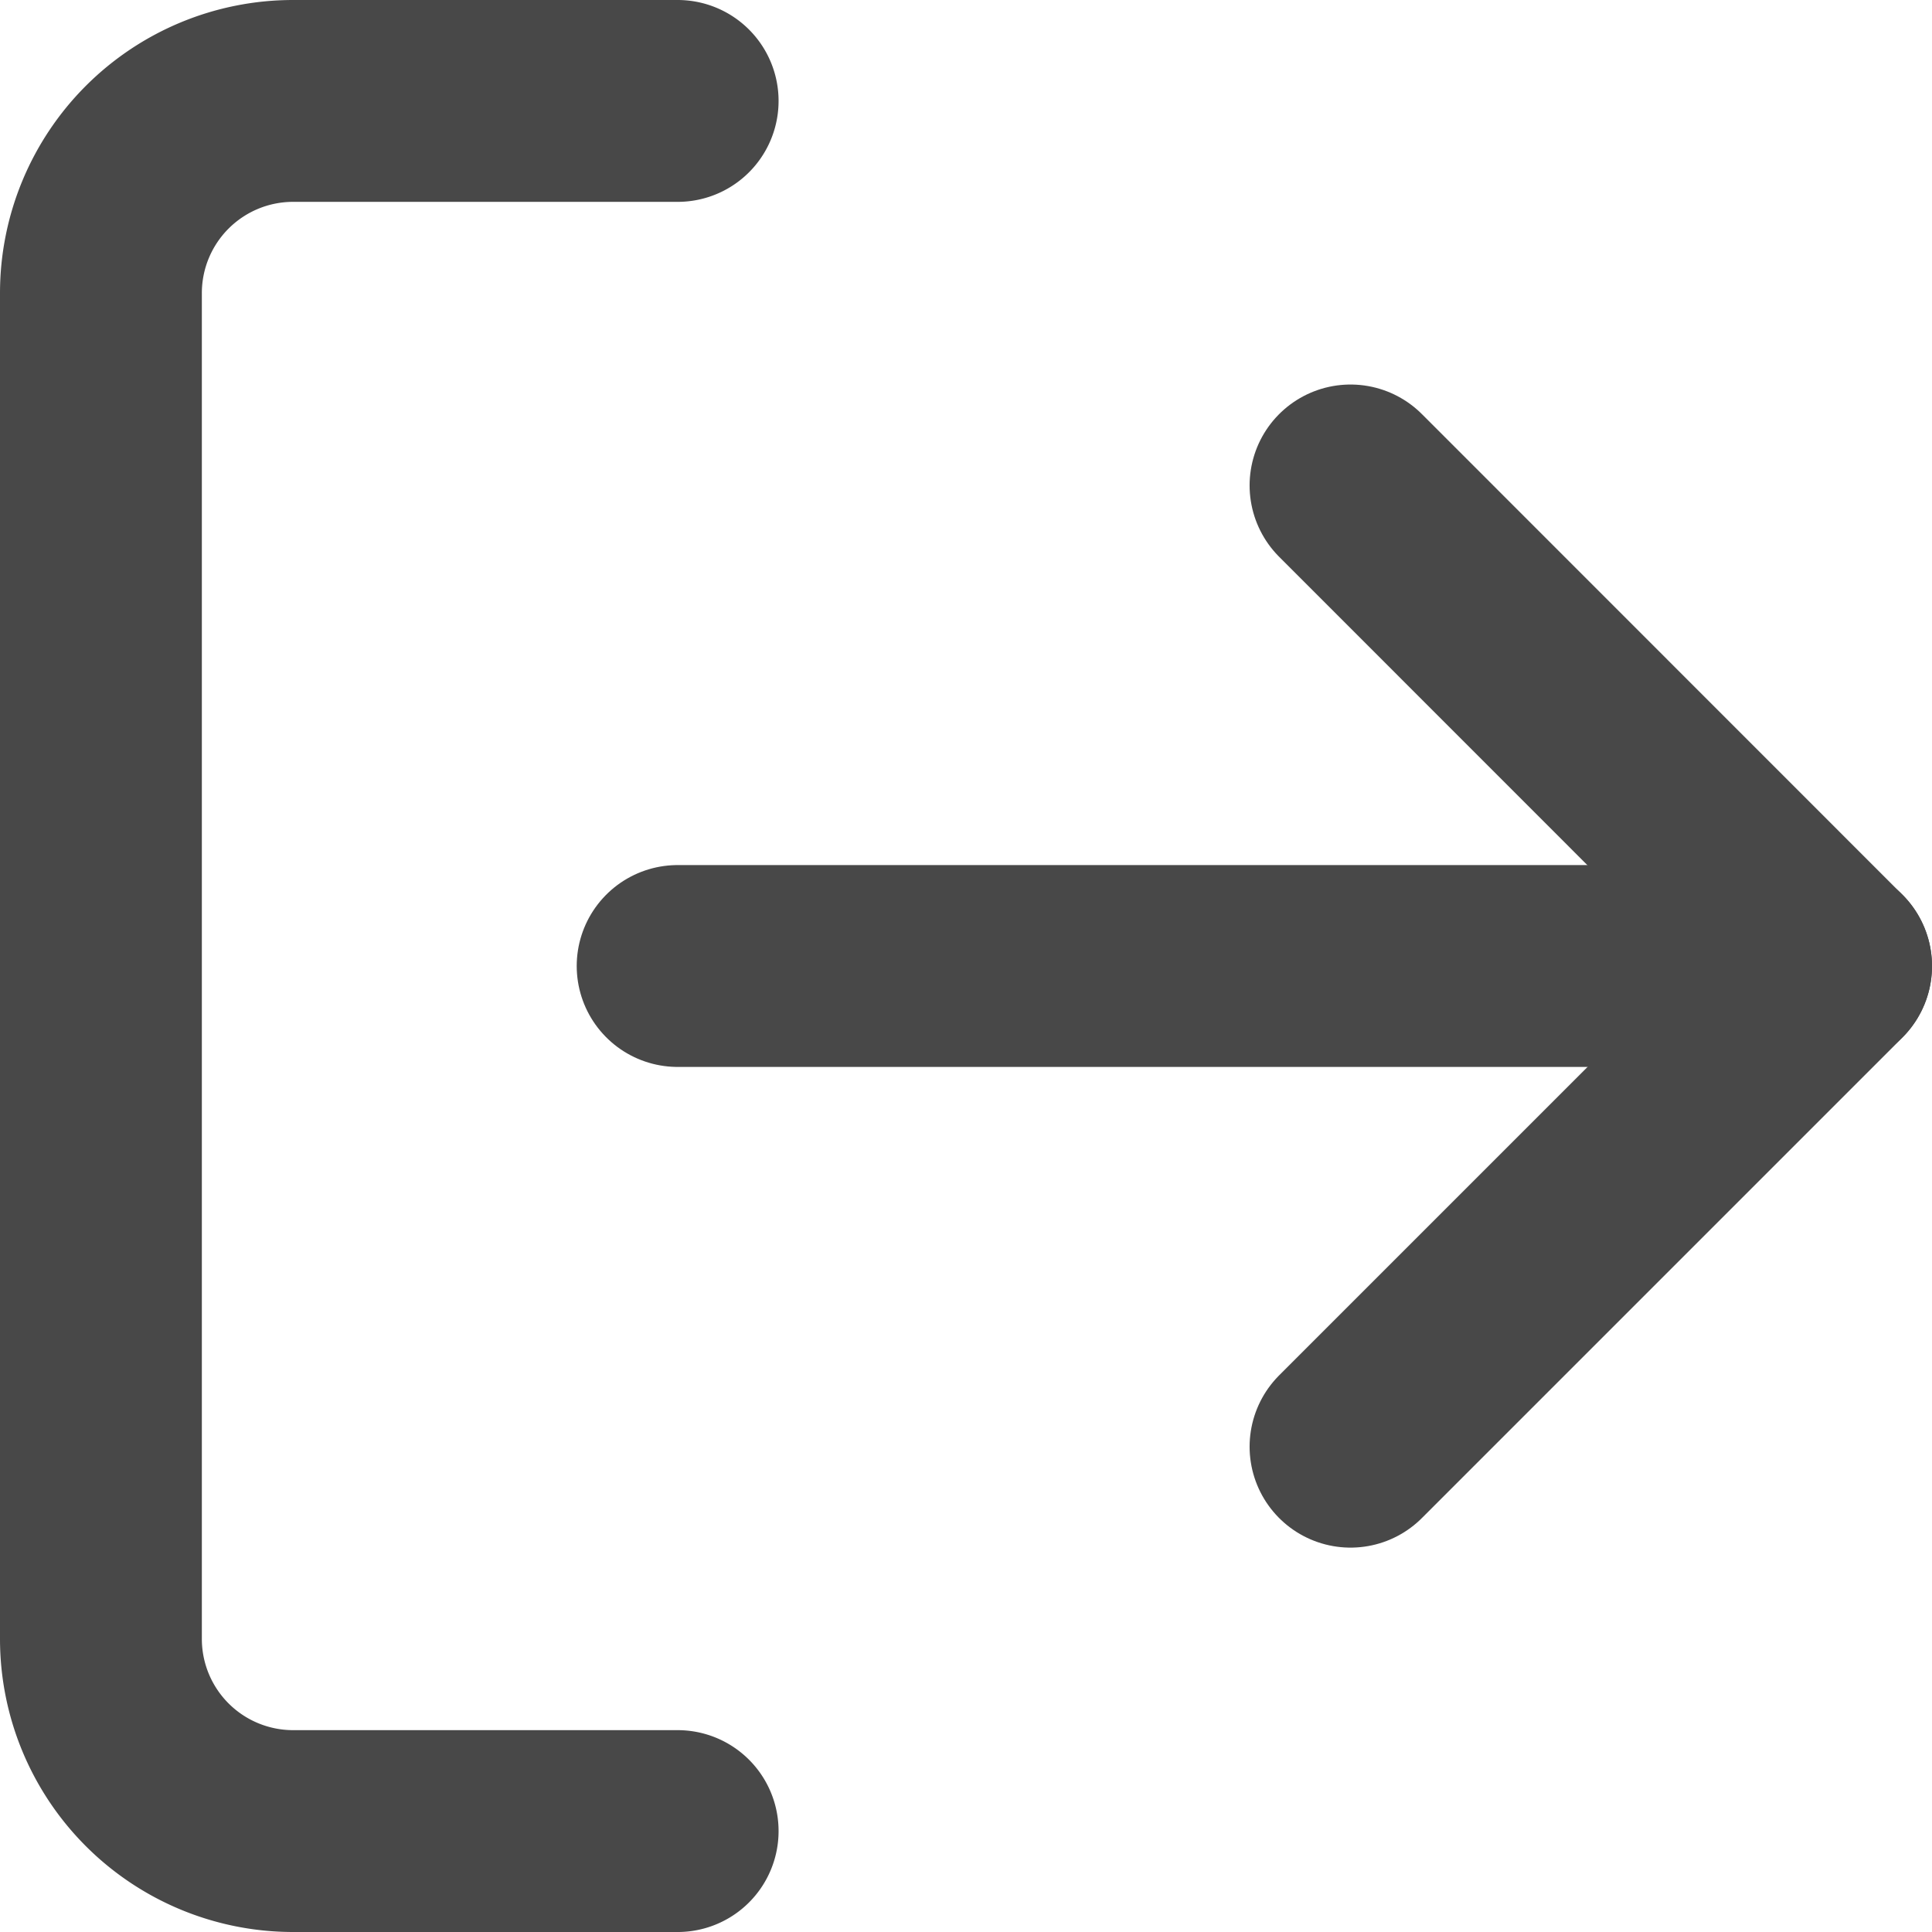 <svg xmlns="http://www.w3.org/2000/svg" width="13.4" height="13.4" viewBox="0 0 13.4 13.4">
  <g id="Icon_feather-log-out" data-name="Icon feather-log-out" transform="translate(-3.8 -3.8)">
    <path id="Path_159" data-name="Path 159" d="M8.5,16.5H5.833A1.333,1.333,0,0,1,4.5,15.167V5.833A1.333,1.333,0,0,1,5.833,4.5H8.5" fill="none" stroke="#484848" stroke-linecap="round" stroke-linejoin="round" stroke-width="1.4"/>
    <path id="Path_160" data-name="Path 160" d="M24,17.167l3.333-3.333L24,10.5" transform="translate(-10.833 -3.333)" fill="none" stroke="#484848" stroke-linecap="round" stroke-linejoin="round" stroke-width="1.4"/>
    <path id="Path_161" data-name="Path 161" d="M21.5,18h-8" transform="translate(-5 -7.5)" fill="none" stroke="#484848" stroke-linecap="round" stroke-linejoin="round" stroke-width="1.4"/>
  </g>
</svg>
